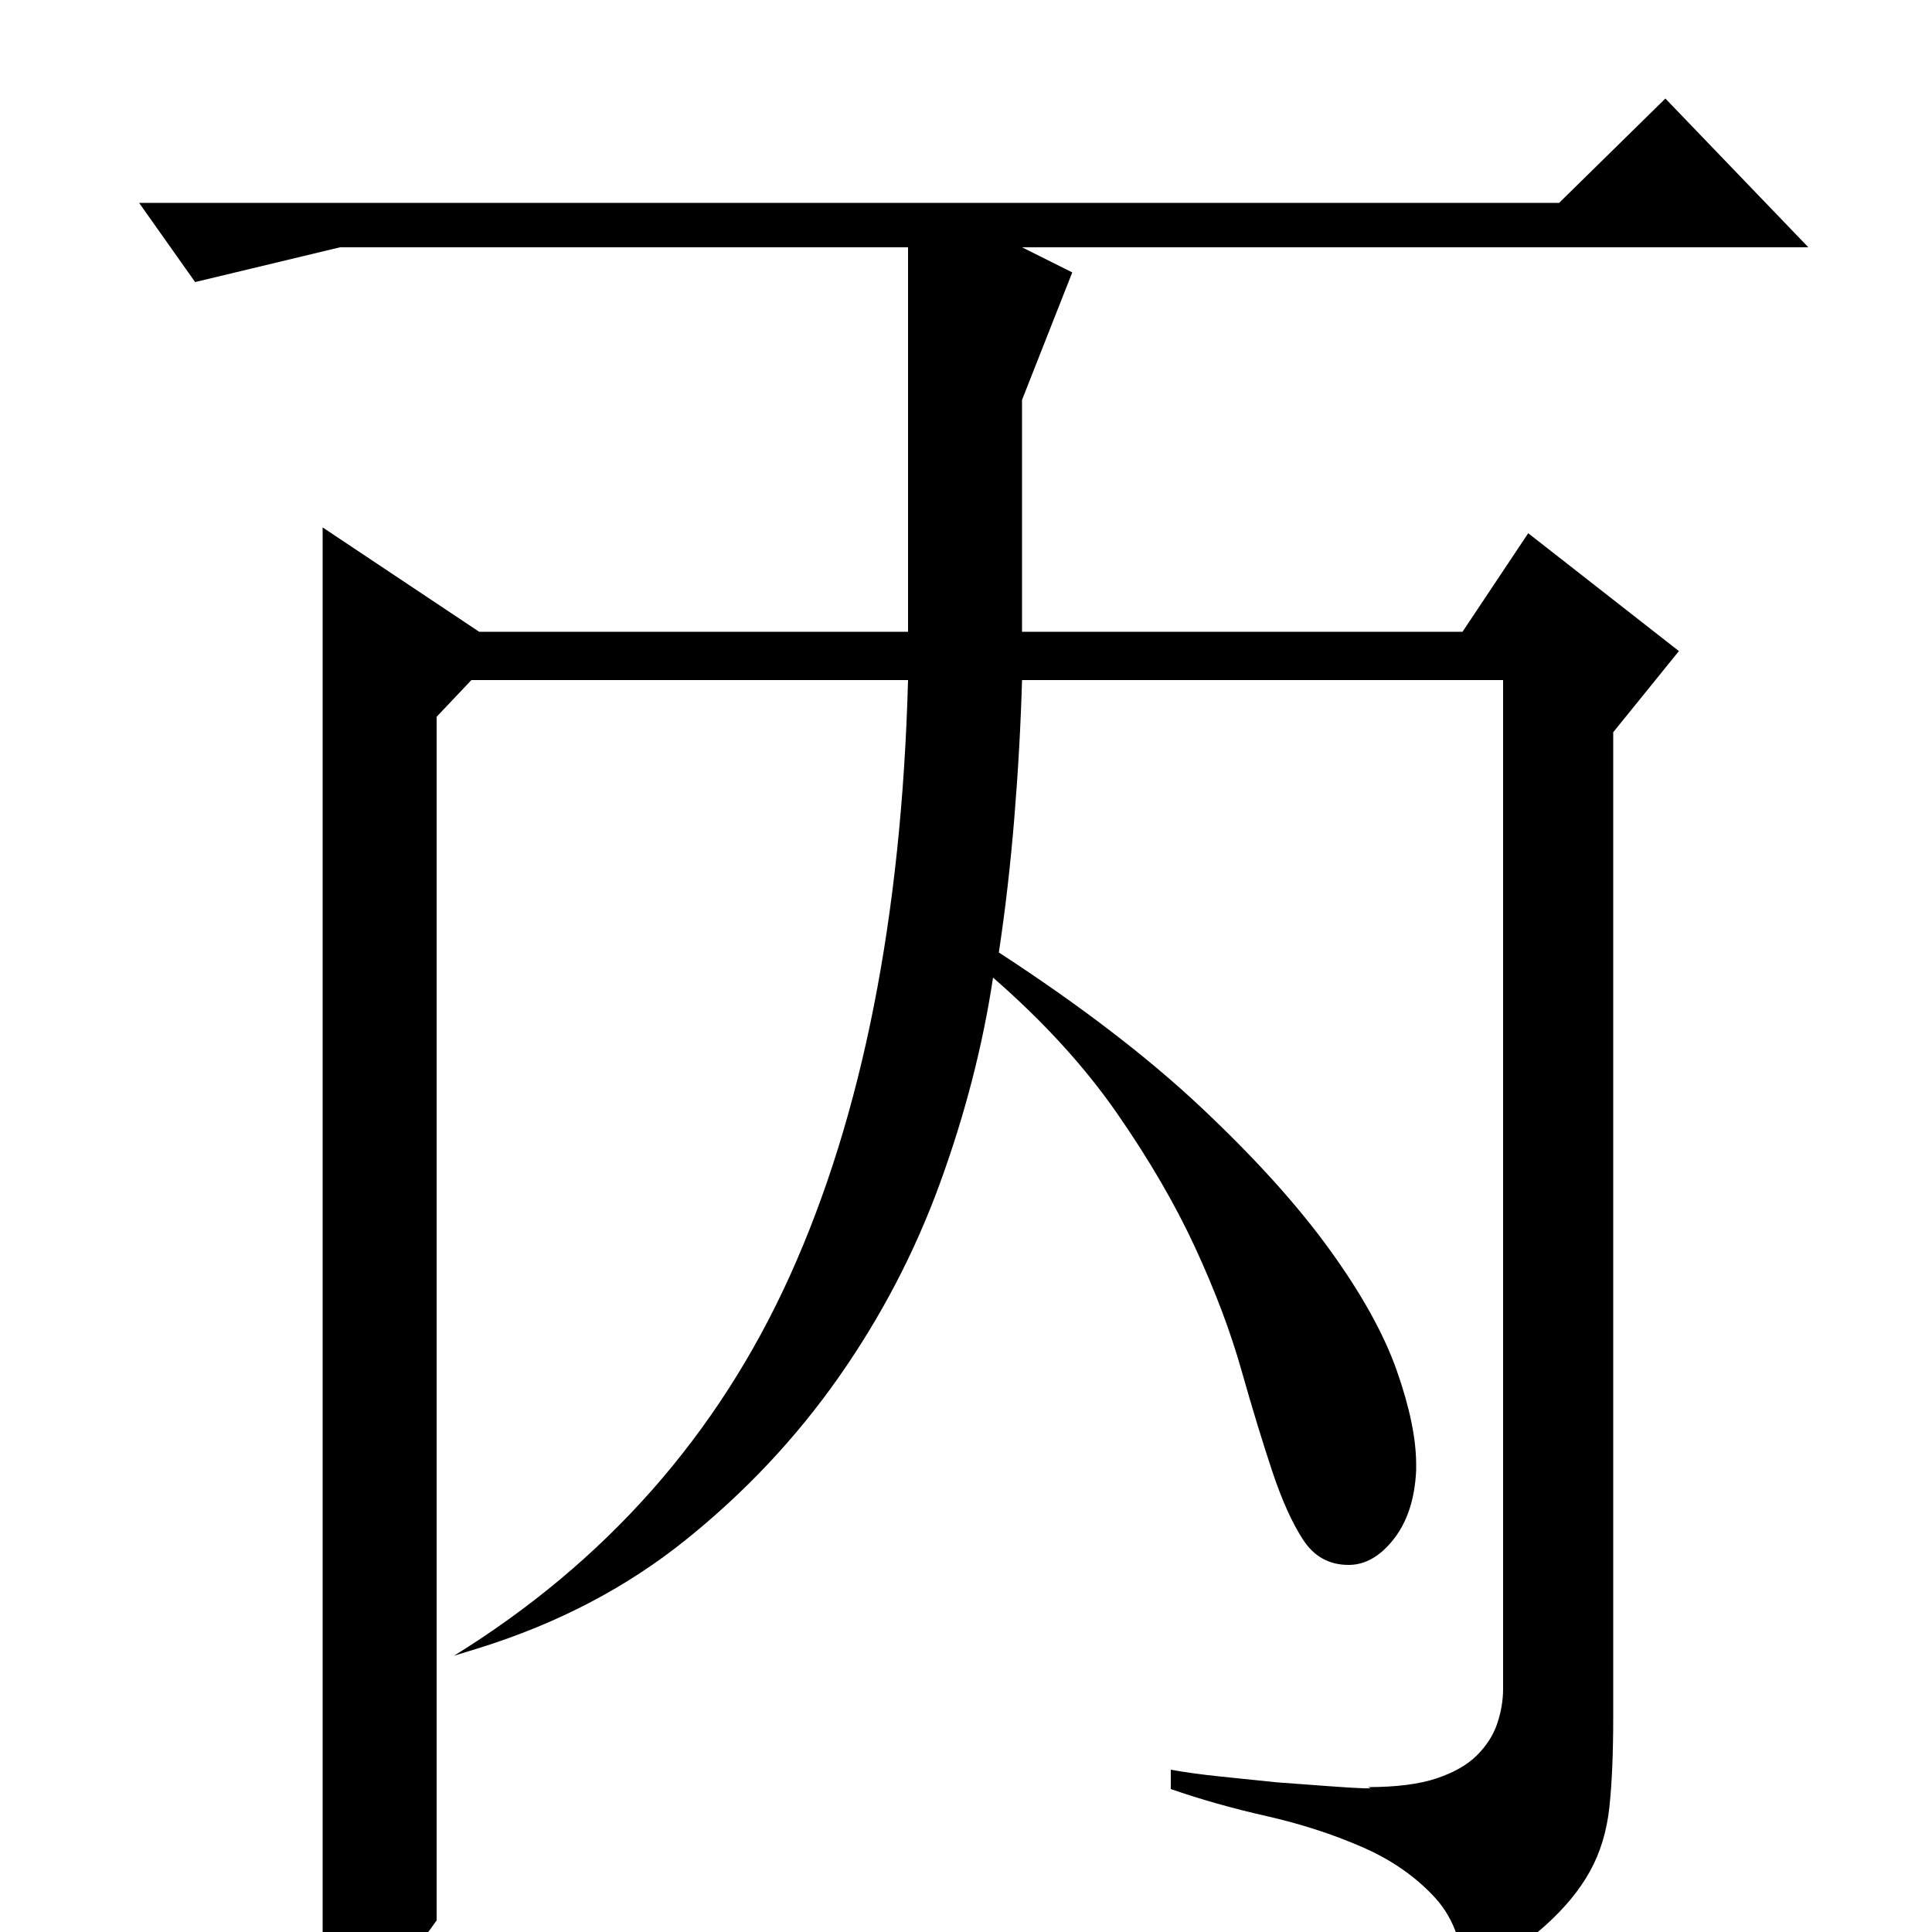 <?xml version="1.0" standalone="no"?>
<!DOCTYPE svg PUBLIC "-//W3C//DTD SVG 1.1//EN" "http://www.w3.org/Graphics/SVG/1.1/DTD/svg11.dtd" >
<svg xmlns="http://www.w3.org/2000/svg" xmlns:xlink="http://www.w3.org/1999/xlink" version="1.1" viewBox="0 -200 1000 1000">
  <g transform="matrix(1 0 0 -1 0 800)">
   <path fill="currentColor"
d="M862 949l74 -77h-407l26 -13l-26 -66v-120h228l34 51l78 -61l-34 -42v-510q0 -28 -2 -46.5t-10 -33t-23 -28t-42 -31.5q0 29 -15 45.5t-38 26.5t-49.5 16t-49.5 14v10q11 -2 25.5 -3.5l29 -3t27 -2t20.5 -0.5q22 0 35.5 4.5t21 12t10.5 16.5t3 18v522h-249
q-1 -35 -4 -71.5t-8 -69.5q63 -41 104.5 -80t66.5 -73.5t35 -63t10 -48.5v-3q-1 -22 -11.5 -35.5t-23.5 -13.5q-15 0 -23.5 13t-16 35.5t-16 52.5t-24 63.5t-40.5 69.5t-64 70q-8 -53 -27.5 -106.5t-52.5 -100.5t-79 -84t-107 -56l-13 -4q118 73 174 197t61 308h-226
l-18 -19v-555v-68q-14 -20 -25 -28t-20 -8q-10 0 -14 4v753l81 -54h222v199h-294l-75 -18l-29 41h735z" />
  </g>

</svg>
